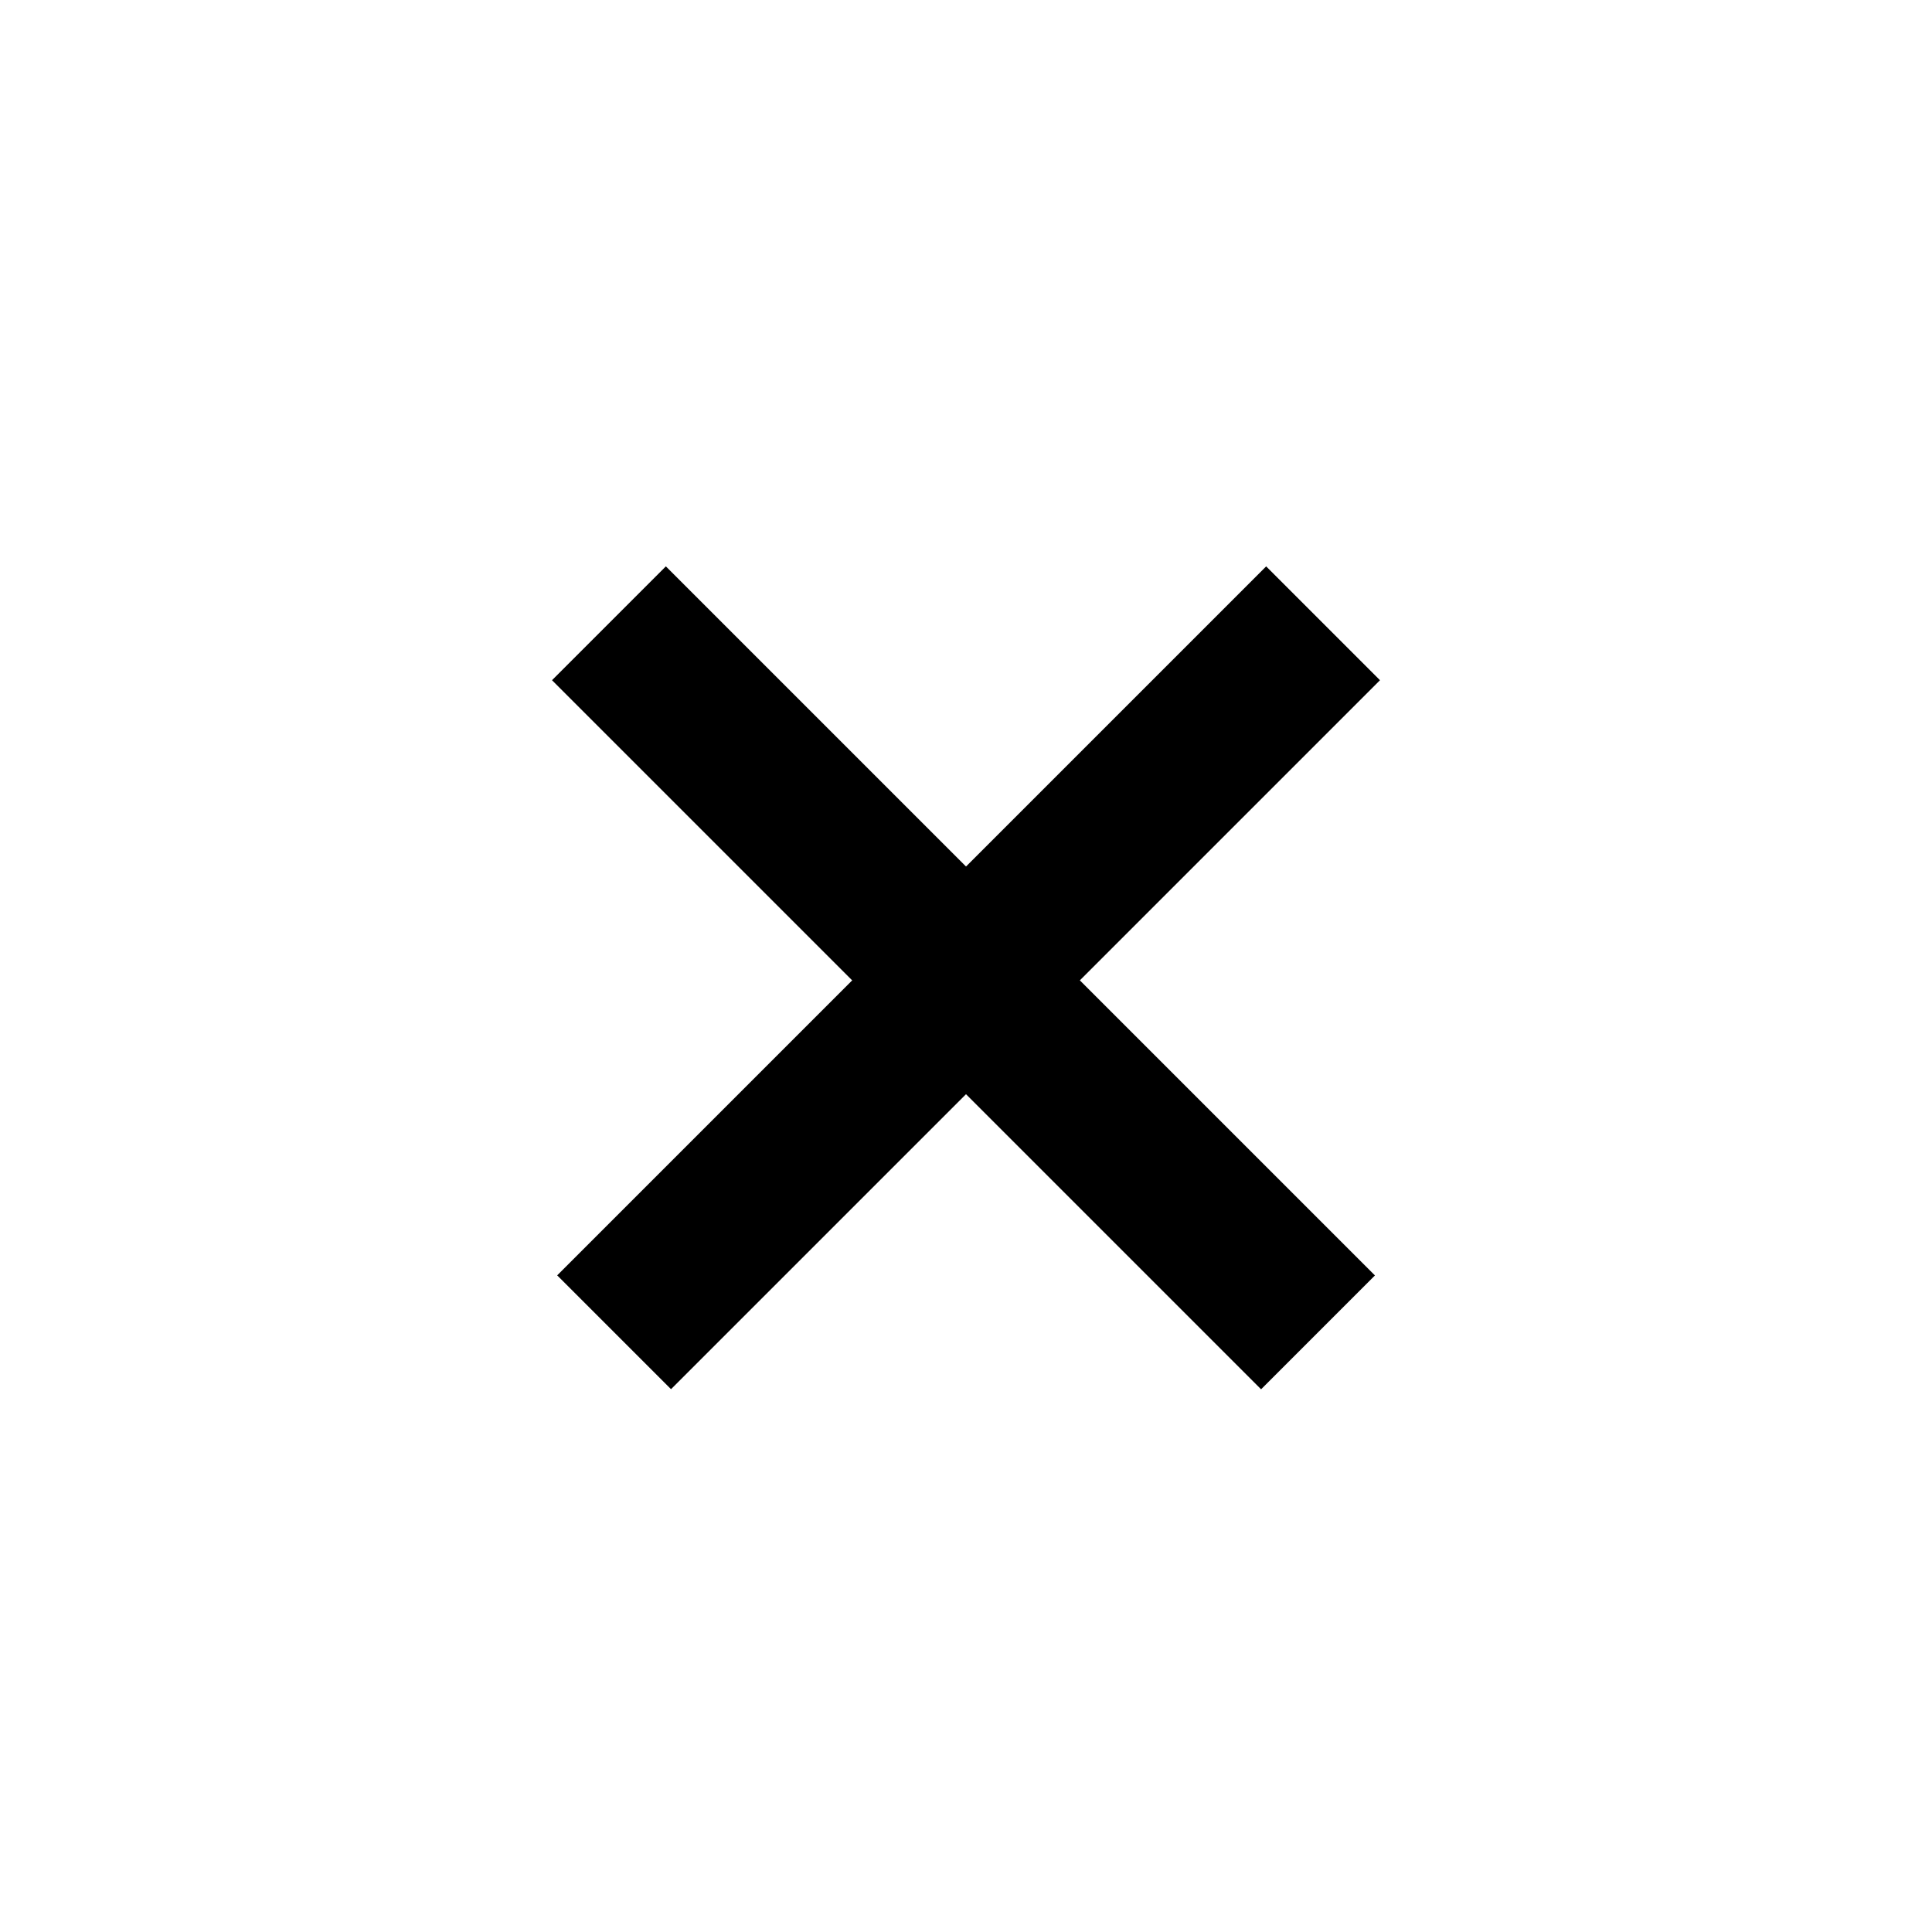 <svg width="42" height="42" viewBox="0 0 42 42" fill="none" xmlns="http://www.w3.org/2000/svg">
<line x1="1.75" y1="-1.75" x2="20.05" y2="-1.75" transform="matrix(-0.707 0.707 0.707 0.707 30 14.787)" stroke="black" stroke-width="3.5" stroke-linecap="square"/>
<line x1="14.475" y1="14.787" x2="27.415" y2="27.727" stroke="black" stroke-width="3.5" stroke-linecap="square"/>
</svg>
